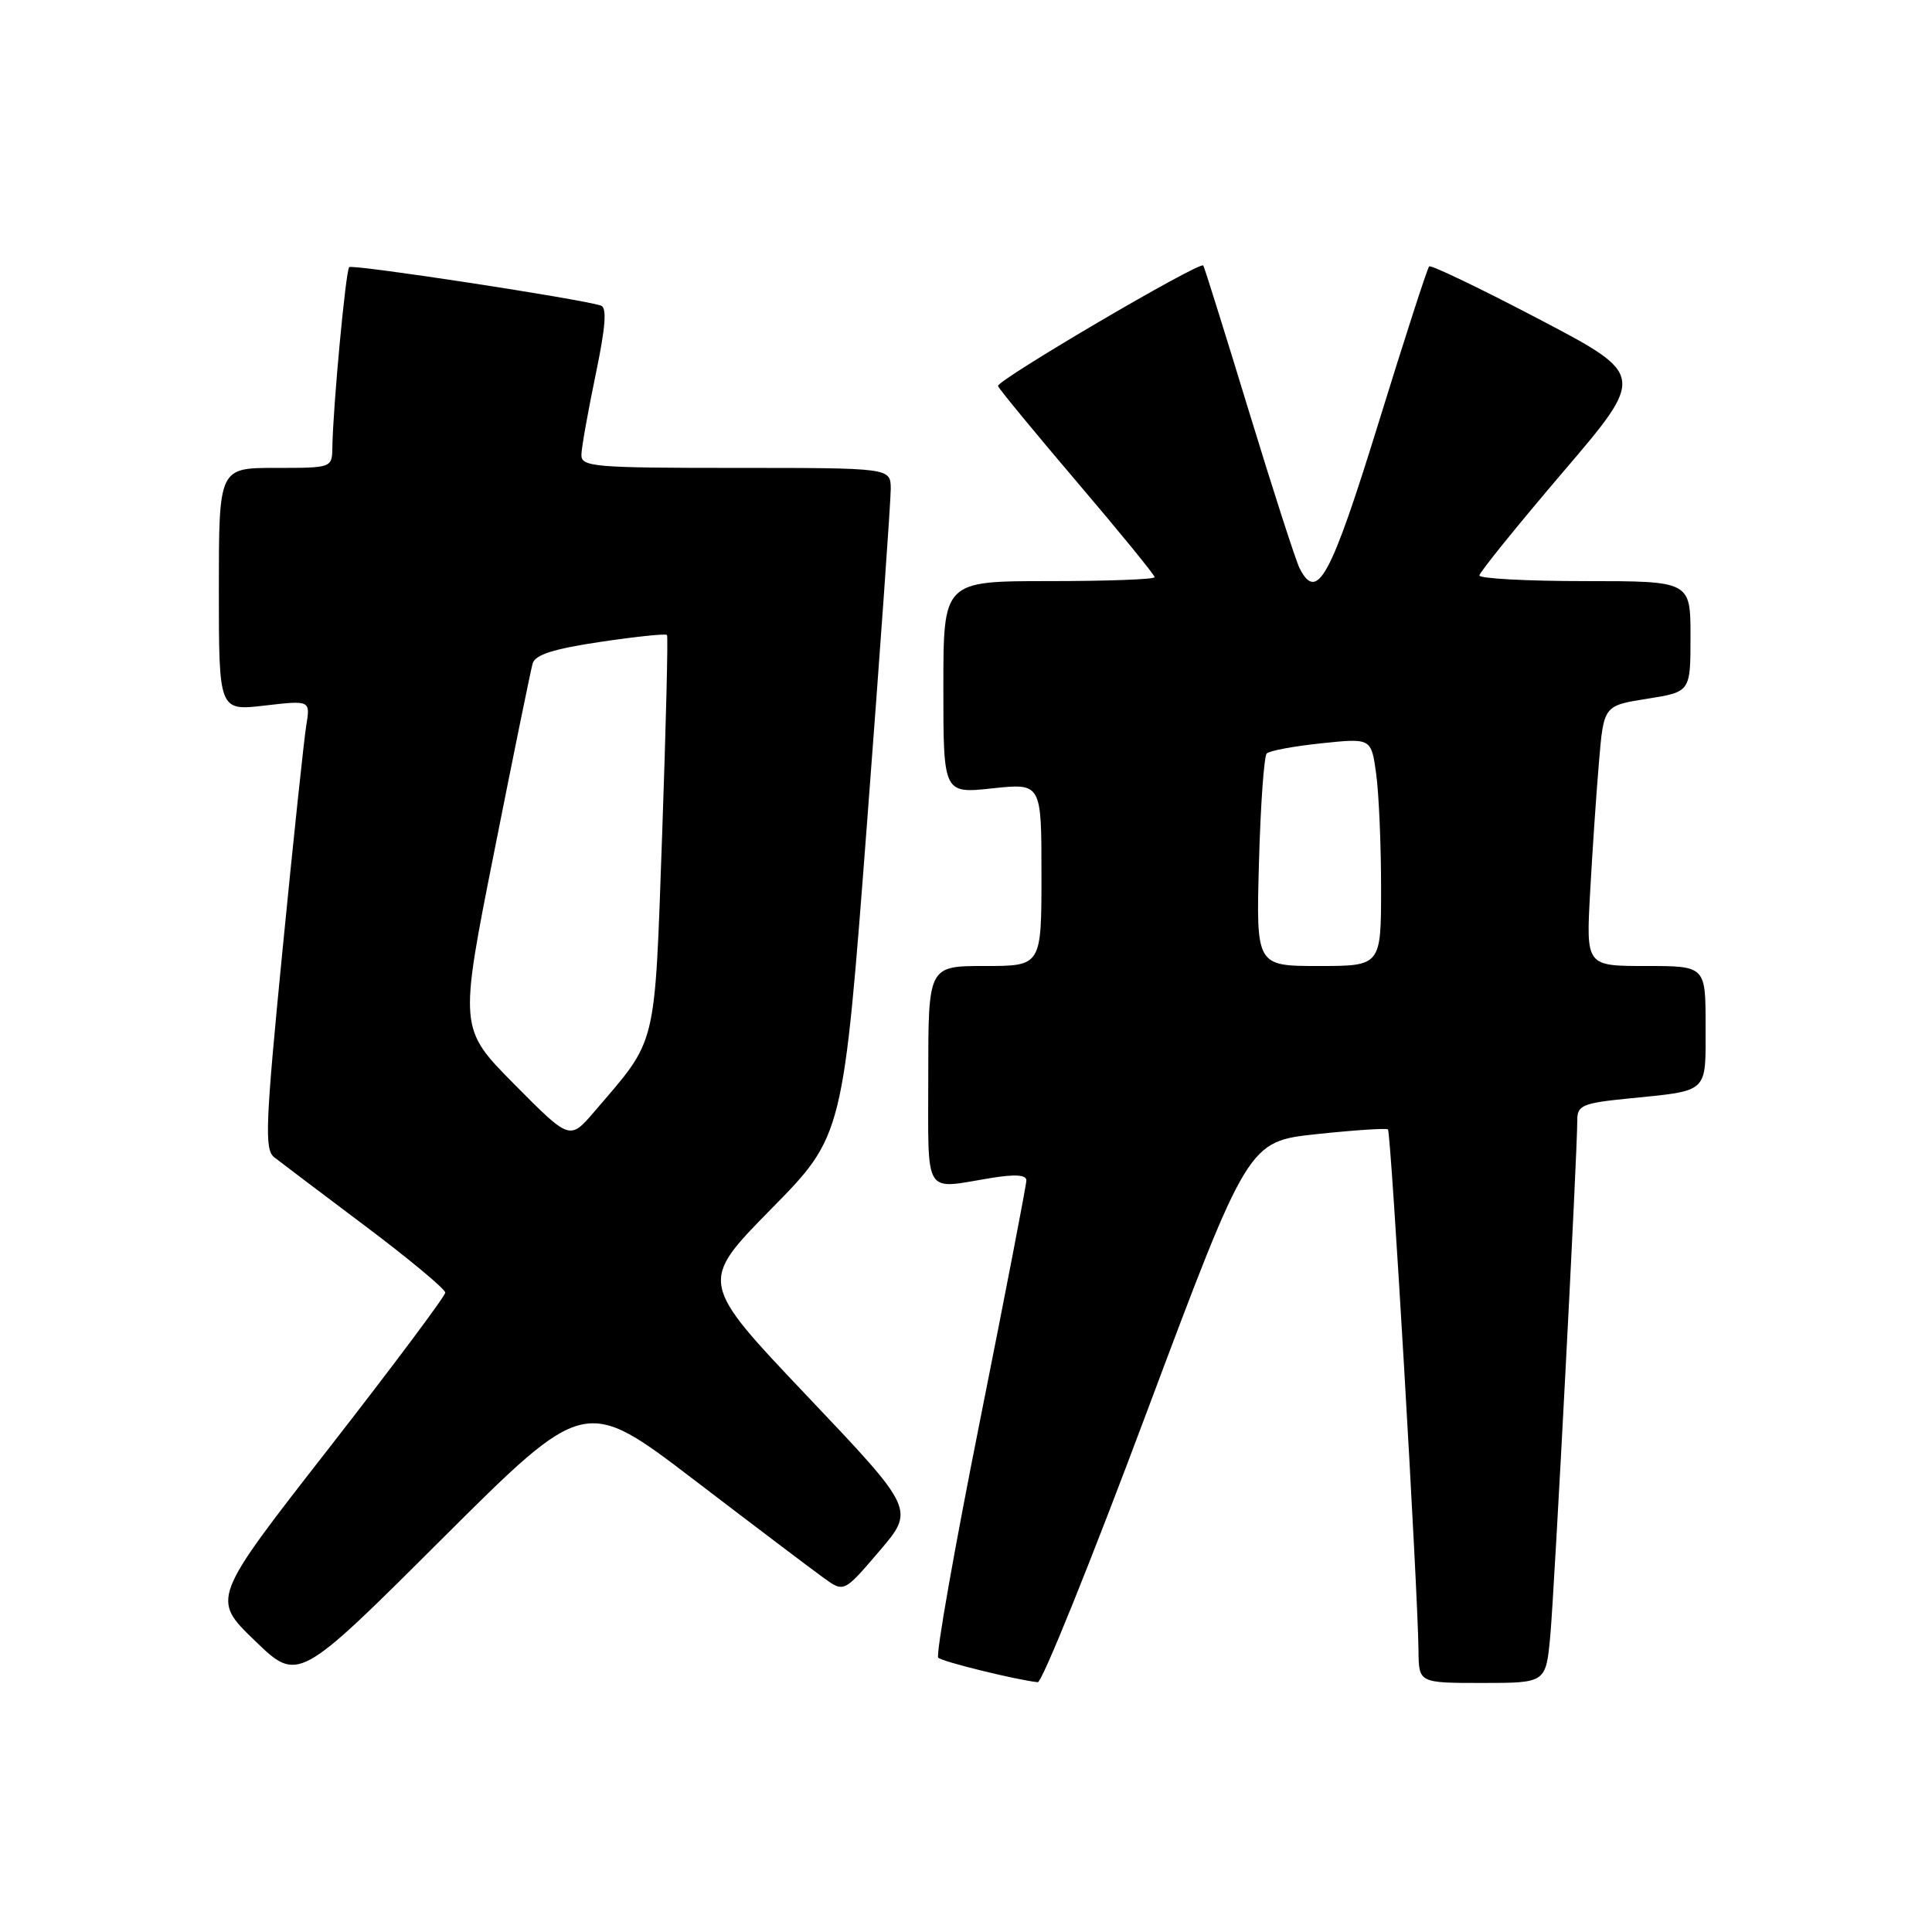 <?xml version="1.0" encoding="UTF-8" standalone="no"?>
<!DOCTYPE svg PUBLIC "-//W3C//DTD SVG 1.1//EN" "http://www.w3.org/Graphics/SVG/1.1/DTD/svg11.dtd" >
<svg xmlns="http://www.w3.org/2000/svg" xmlns:xlink="http://www.w3.org/1999/xlink" version="1.1" viewBox="0 0 256 256">
 <g >
 <path fill="currentColor"
d=" M 92.00 196.11 C 99.97 202.20 107.70 208.05 109.17 209.10 C 111.83 211.02 111.83 211.02 116.53 205.52 C 121.22 200.02 121.22 200.02 106.93 184.96 C 92.64 169.90 92.64 169.90 102.18 160.20 C 111.73 150.50 111.73 150.50 114.89 109.00 C 116.63 86.17 118.04 66.26 118.03 64.75 C 118.00 62.00 118.00 62.00 97.50 62.00 C 78.63 62.00 77.00 61.86 77.04 60.25 C 77.06 59.29 77.91 54.53 78.92 49.67 C 80.24 43.36 80.44 40.75 79.63 40.49 C 76.70 39.56 46.68 34.98 46.27 35.40 C 45.81 35.86 44.13 53.83 44.04 59.25 C 44.00 62.00 44.00 62.00 36.50 62.00 C 29.00 62.00 29.00 62.00 29.00 78.10 C 29.00 94.20 29.00 94.20 35.07 93.49 C 41.13 92.79 41.13 92.79 40.58 96.14 C 40.28 97.99 38.86 111.35 37.44 125.84 C 35.17 148.97 35.03 152.31 36.33 153.34 C 37.14 153.98 42.58 158.08 48.40 162.46 C 54.23 166.84 59.00 170.81 59.00 171.28 C 59.00 171.74 52.03 181.06 43.51 191.99 C 28.02 211.85 28.02 211.85 33.76 217.39 C 39.50 222.93 39.50 222.93 58.50 203.98 C 77.50 185.04 77.50 185.04 92.00 196.11 Z  M 151.95 187.12 C 165.39 151.25 165.39 151.25 174.44 150.28 C 179.42 149.75 183.68 149.47 183.91 149.65 C 184.32 149.99 187.88 210.71 187.96 218.75 C 188.00 223.00 188.00 223.00 196.42 223.00 C 204.84 223.00 204.84 223.00 205.42 216.75 C 205.97 210.76 209.01 152.78 209.00 148.37 C 209.00 146.47 209.74 146.16 215.75 145.56 C 226.55 144.47 226.00 144.98 226.00 135.93 C 226.00 128.00 226.00 128.00 218.08 128.00 C 210.16 128.00 210.16 128.00 210.70 118.25 C 210.99 112.89 211.52 105.12 211.87 101.00 C 212.50 93.50 212.50 93.50 218.25 92.59 C 224.00 91.68 224.00 91.68 224.00 84.34 C 224.00 77.00 224.00 77.00 210.00 77.00 C 202.30 77.00 196.01 76.66 196.03 76.25 C 196.04 75.84 201.01 69.70 207.06 62.60 C 218.07 49.71 218.07 49.71 203.93 42.29 C 196.15 38.21 189.60 35.07 189.37 35.30 C 189.13 35.53 186.10 44.90 182.64 56.11 C 176.31 76.57 174.53 79.85 172.21 75.31 C 171.70 74.31 168.68 64.95 165.49 54.50 C 162.30 44.05 159.58 35.36 159.44 35.18 C 158.98 34.58 131.98 50.44 132.24 51.15 C 132.38 51.55 137.11 57.29 142.75 63.92 C 148.39 70.54 153.00 76.20 153.00 76.48 C 153.00 76.77 146.70 77.00 139.00 77.00 C 125.00 77.00 125.00 77.00 125.00 91.08 C 125.00 105.16 125.00 105.16 131.50 104.46 C 138.00 103.77 138.00 103.77 138.00 115.88 C 138.00 128.00 138.00 128.00 130.50 128.00 C 123.00 128.00 123.00 128.00 123.00 142.50 C 123.00 158.78 122.27 157.58 131.25 156.10 C 134.49 155.57 136.00 155.66 136.00 156.41 C 136.00 157.01 133.23 171.34 129.85 188.27 C 126.47 205.19 123.98 219.31 124.32 219.65 C 124.85 220.19 134.72 222.61 137.51 222.90 C 138.07 222.95 144.57 206.86 151.95 187.12 Z  M 68.17 143.69 C 60.83 136.28 60.83 136.28 65.48 112.89 C 68.03 100.03 70.33 88.78 70.58 87.91 C 70.91 86.75 73.38 85.97 79.57 85.05 C 84.27 84.35 88.23 83.94 88.38 84.14 C 88.54 84.34 88.24 96.20 87.74 110.50 C 86.71 139.35 87.17 137.46 78.75 147.30 C 75.50 151.09 75.50 151.09 68.17 143.69 Z  M 166.82 114.25 C 167.03 106.69 167.49 100.20 167.85 99.84 C 168.21 99.47 171.47 98.87 175.10 98.49 C 181.70 97.80 181.70 97.80 182.35 102.54 C 182.71 105.15 183.00 111.94 183.00 117.64 C 183.00 128.00 183.00 128.00 174.72 128.00 C 166.44 128.00 166.44 128.00 166.82 114.25 Z "/>
</g>
</svg>